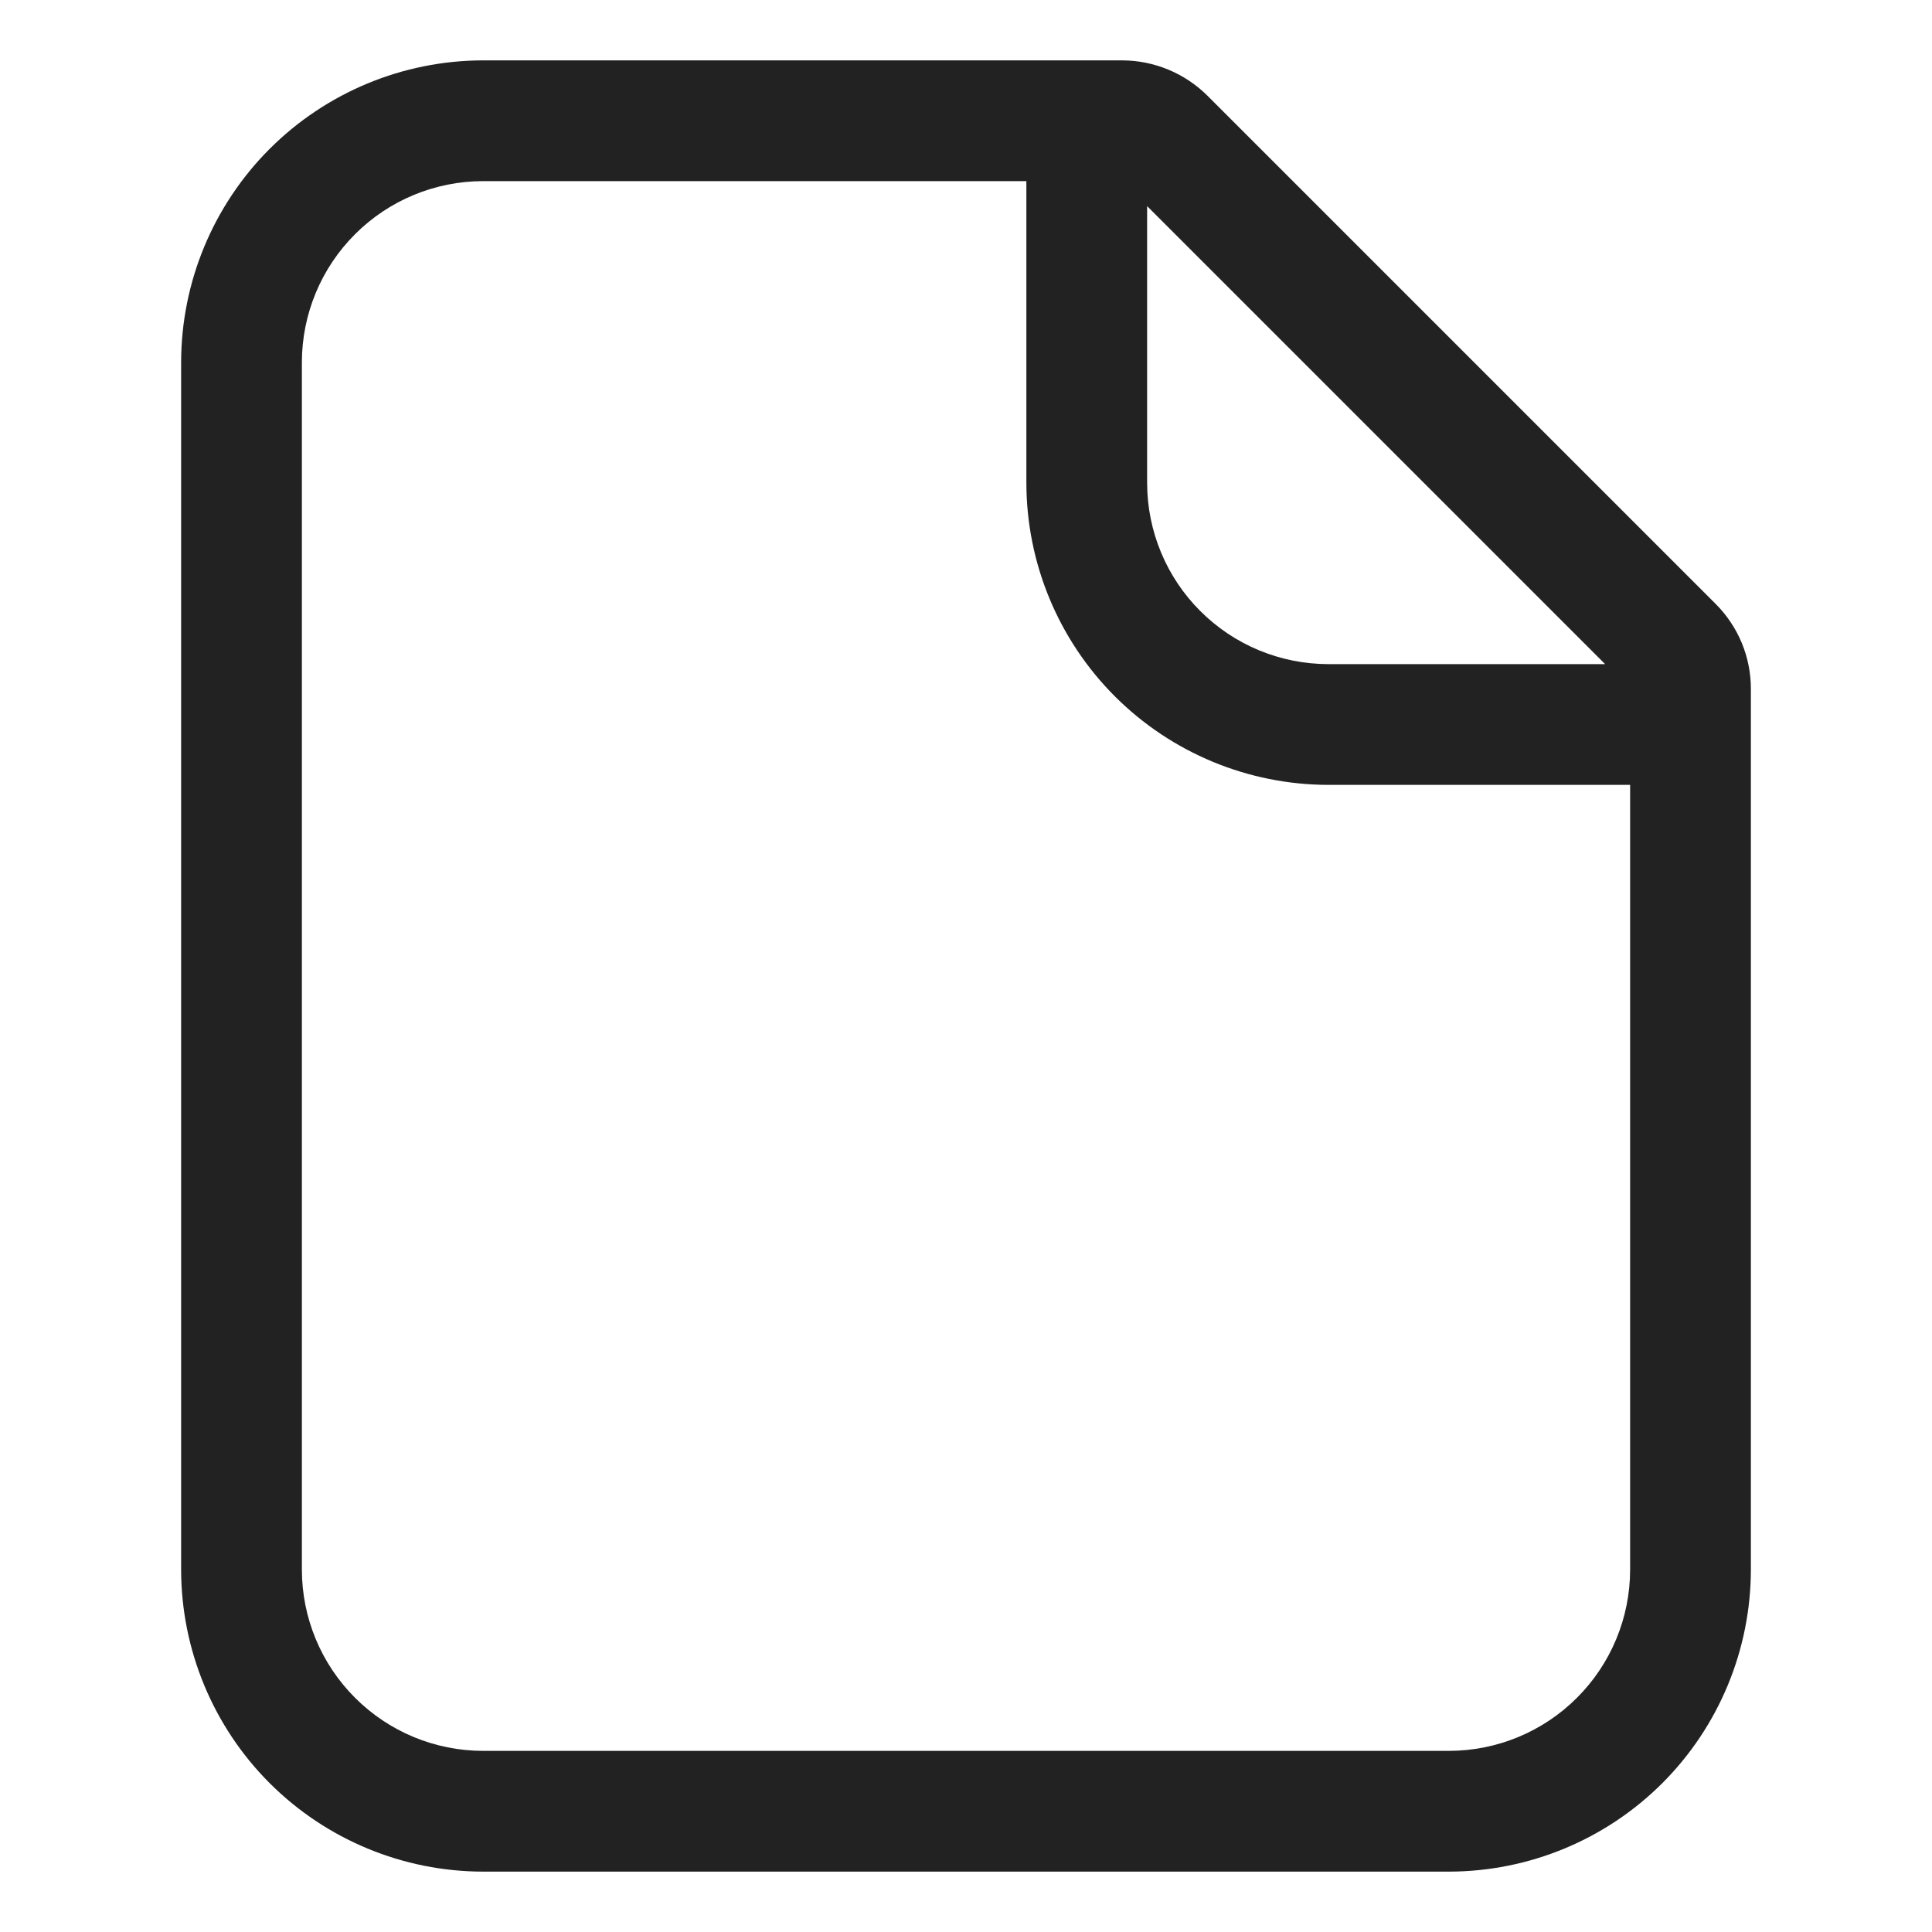 <svg width="32" height="32" viewBox="0 0 32 32" fill="none" xmlns="http://www.w3.org/2000/svg">
<path d="M28.414 10L20 1.586C19.624 1.212 19.116 1.001 18.586 1H8C6.674 1.002 5.404 1.529 4.466 2.466C3.529 3.404 3.002 4.674 3 6V26C3.002 27.326 3.529 28.596 4.466 29.534C5.404 30.471 6.674 30.998 8 31H24C25.326 30.998 26.596 30.471 27.534 29.534C28.471 28.596 28.998 27.326 29 26V11.414C29.001 11.151 28.949 10.891 28.849 10.648C28.748 10.406 28.6 10.185 28.414 10ZM19 3.414L26.586 11H22C21.205 10.999 20.442 10.683 19.88 10.12C19.317 9.558 19.001 8.795 19 8V3.414ZM27 26C26.999 26.795 26.683 27.558 26.12 28.12C25.558 28.683 24.795 28.999 24 29H8C7.205 28.999 6.442 28.683 5.88 28.12C5.317 27.558 5.001 26.795 5 26V6C5.001 5.205 5.317 4.442 5.88 3.88C6.442 3.317 7.205 3.001 8 3H17V8C17.002 9.326 17.529 10.597 18.466 11.534C19.404 12.471 20.674 12.998 22 13H27V26Z" fill="#222222"/>
</svg>
